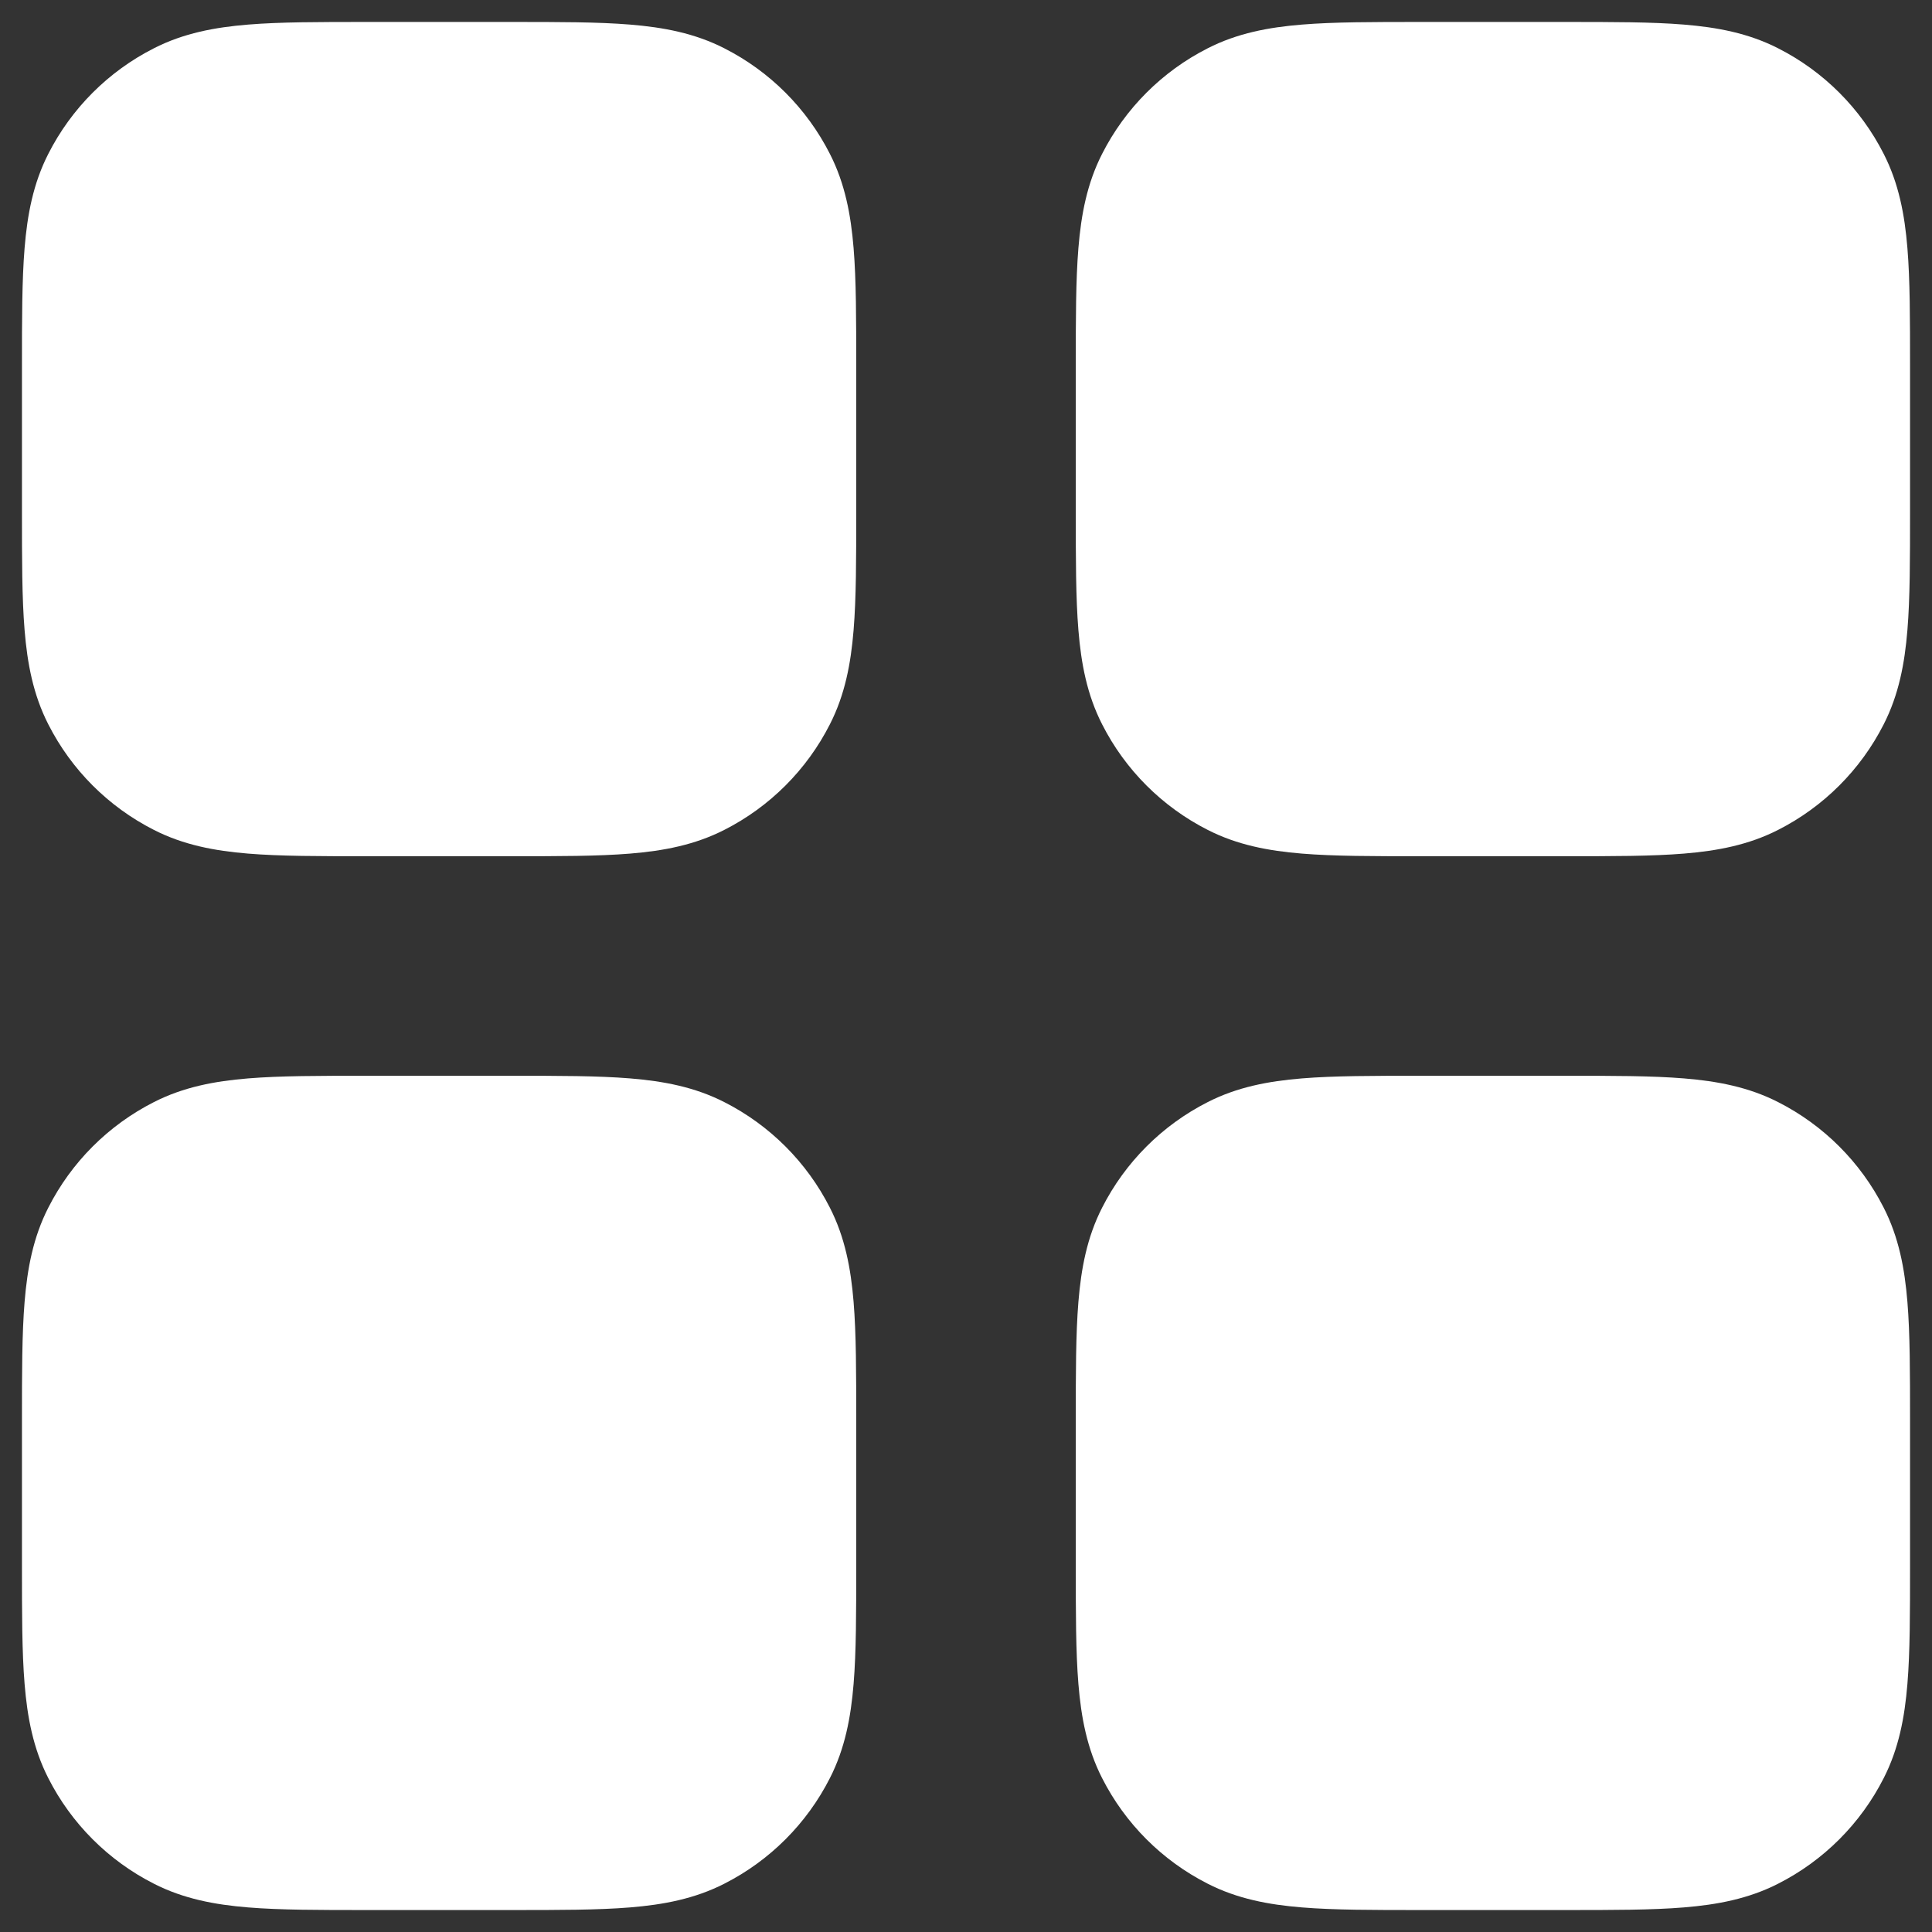 <svg width="22" height="22" viewBox="0 0 22 22" fill="none" xmlns="http://www.w3.org/2000/svg">
<rect x="0" y="0" width="22" height="22" fill="#333333" stroke="none"/>
<path fill-rule="evenodd" clip-rule="evenodd" d="M4.17 0.25L4.2 0.25H5.8L5.83 0.25C6.365 0.25 6.81 0.25 7.175 0.28C7.555 0.311 7.911 0.378 8.248 0.55C8.766 0.813 9.187 1.234 9.45 1.752C9.622 2.089 9.689 2.445 9.72 2.825C9.75 3.19 9.75 3.635 9.75 4.17V4.17V4.2V5.8V5.83V5.83C9.75 6.365 9.75 6.81 9.72 7.175C9.689 7.555 9.622 7.911 9.45 8.248C9.187 8.766 8.766 9.187 8.248 9.45C7.911 9.622 7.555 9.689 7.175 9.72C6.81 9.75 6.365 9.75 5.83 9.75H5.83H5.8H4.2H4.17H4.17C3.635 9.75 3.19 9.75 2.825 9.72C2.445 9.689 2.089 9.622 1.752 9.45C1.234 9.187 0.813 8.766 0.55 8.248C0.378 7.911 0.311 7.555 0.28 7.175C0.25 6.81 0.25 6.365 0.25 5.83L0.25 5.8V4.2L0.25 4.17C0.25 3.635 0.25 3.19 0.28 2.825C0.311 2.445 0.378 2.089 0.55 1.752C0.813 1.234 1.234 0.813 1.752 0.55C2.089 0.378 2.445 0.311 2.825 0.28C3.19 0.25 3.635 0.25 4.17 0.25ZM16.2 0.25L16.17 0.25C15.635 0.25 15.19 0.25 14.825 0.28C14.445 0.311 14.089 0.378 13.752 0.55C13.234 0.813 12.813 1.234 12.55 1.752C12.378 2.089 12.311 2.445 12.28 2.825C12.25 3.19 12.25 3.635 12.25 4.17V4.2V5.8V5.83C12.25 6.365 12.25 6.81 12.28 7.175C12.311 7.555 12.378 7.911 12.55 8.248C12.813 8.766 13.234 9.187 13.752 9.45C14.089 9.622 14.445 9.689 14.825 9.72C15.19 9.75 15.635 9.75 16.169 9.75H16.17H16.2H17.8H17.831H17.831C18.365 9.75 18.811 9.75 19.175 9.72C19.555 9.689 19.911 9.622 20.248 9.45C20.766 9.187 21.187 8.766 21.45 8.248C21.622 7.911 21.689 7.555 21.72 7.175C21.75 6.81 21.75 6.365 21.75 5.831V5.83V5.8V4.2V4.17V4.169C21.75 3.635 21.75 3.19 21.72 2.825C21.689 2.445 21.622 2.089 21.45 1.752C21.187 1.234 20.766 0.813 20.248 0.55C19.911 0.378 19.555 0.311 19.175 0.28C18.81 0.25 18.365 0.25 17.83 0.25L17.8 0.25H16.2ZM4.17 12.25H4.2H5.8H5.83C6.365 12.25 6.81 12.25 7.175 12.28C7.555 12.311 7.911 12.378 8.248 12.55C8.766 12.813 9.187 13.234 9.45 13.752C9.622 14.089 9.689 14.445 9.72 14.825C9.75 15.19 9.75 15.635 9.75 16.169V16.17V16.2V17.8V17.831V17.831C9.75 18.365 9.75 18.811 9.72 19.175C9.689 19.555 9.622 19.911 9.45 20.248C9.187 20.766 8.766 21.187 8.248 21.45C7.911 21.622 7.555 21.689 7.175 21.72C6.81 21.75 6.365 21.75 5.831 21.75H5.83H5.8H4.2H4.17H4.169C3.635 21.75 3.19 21.75 2.825 21.72C2.445 21.689 2.089 21.622 1.752 21.45C1.234 21.187 0.813 20.766 0.55 20.248C0.378 19.911 0.311 19.555 0.28 19.175C0.25 18.81 0.25 18.365 0.25 17.83L0.25 17.8V16.2L0.25 16.17C0.25 15.635 0.25 15.19 0.28 14.825C0.311 14.445 0.378 14.089 0.55 13.752C0.813 13.234 1.234 12.813 1.752 12.55C2.089 12.378 2.445 12.311 2.825 12.28C3.19 12.25 3.635 12.25 4.17 12.25ZM16.2 12.25H16.17C15.635 12.25 15.19 12.25 14.825 12.28C14.445 12.311 14.089 12.378 13.752 12.55C13.234 12.813 12.813 13.234 12.55 13.752C12.378 14.089 12.311 14.445 12.28 14.825C12.25 15.19 12.25 15.635 12.25 16.17V16.2V17.8V17.83C12.25 18.365 12.25 18.81 12.28 19.175C12.311 19.555 12.378 19.911 12.55 20.248C12.813 20.766 13.234 21.187 13.752 21.45C14.089 21.622 14.445 21.689 14.825 21.72C15.19 21.75 15.635 21.75 16.169 21.75H16.17H16.2H17.8H17.831H17.831C18.365 21.75 18.811 21.75 19.175 21.72C19.555 21.689 19.911 21.622 20.248 21.45C20.766 21.187 21.187 20.766 21.45 20.248C21.622 19.911 21.689 19.555 21.72 19.175C21.75 18.811 21.75 18.365 21.75 17.831V17.831V17.8V16.2V16.17V16.169C21.75 15.635 21.75 15.19 21.72 14.825C21.689 14.445 21.622 14.089 21.45 13.752C21.187 13.234 20.766 12.813 20.248 12.55C19.911 12.378 19.555 12.311 19.175 12.28C18.81 12.25 18.365 12.25 17.83 12.25H17.8H16.2Z" fill="white"/>
</svg>
